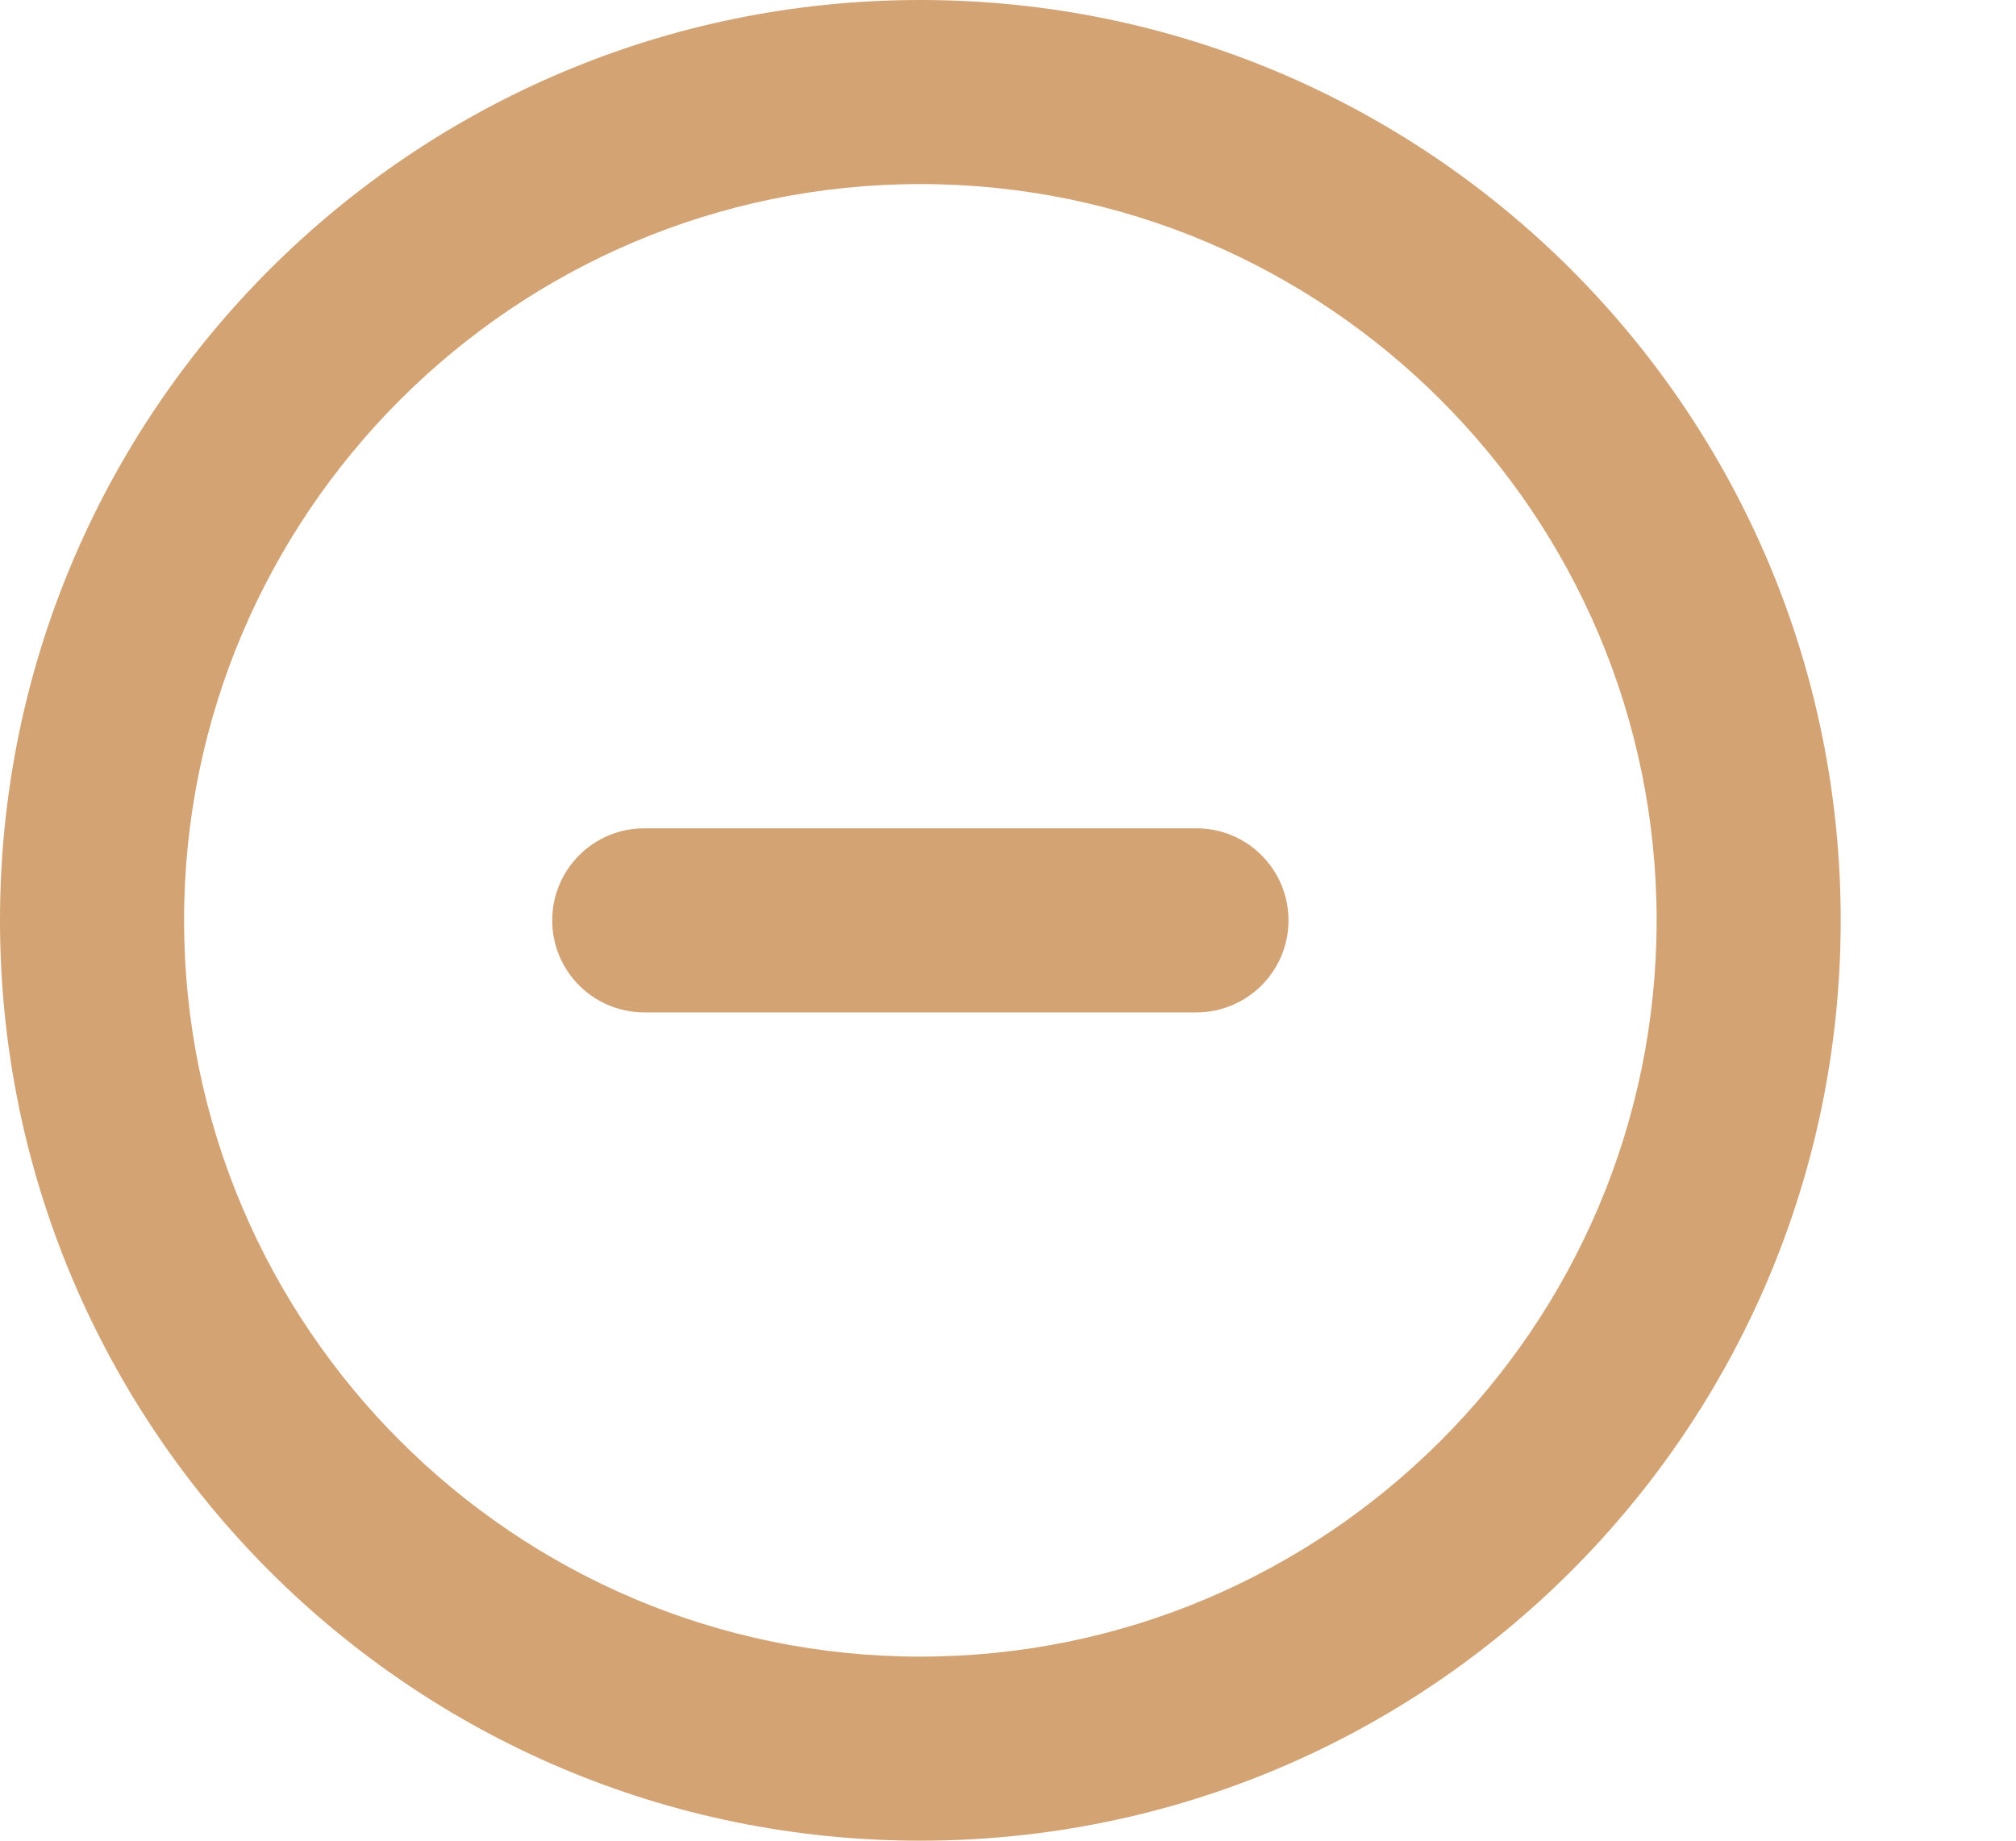 <svg width="23" height="21" viewBox="0 0 23 21" fill="none" xmlns="http://www.w3.org/2000/svg">
<path fill-rule="evenodd" clip-rule="evenodd" d="M14.7 10.5C14.7 11.08 14.23 11.55 13.65 11.55H7.35C6.77 11.55 6.3 11.08 6.3 10.5C6.3 9.92 6.77 9.45 7.35 9.45H13.65C14.23 9.45 14.7 9.92 14.7 10.5ZM10.5 18.9C5.868 18.9 2.1 15.132 2.1 10.5C2.1 5.868 5.868 2.1 10.5 2.1C15.132 2.1 18.9 5.868 18.9 10.5C18.9 15.132 15.132 18.9 10.5 18.9ZM10.5 0C4.701 0 0 4.701 0 10.5C0 16.299 4.701 21 10.5 21C16.299 21 21 16.299 21 10.5C21 4.701 16.299 0 10.5 0Z" fill="#D4A373"/>
</svg>
